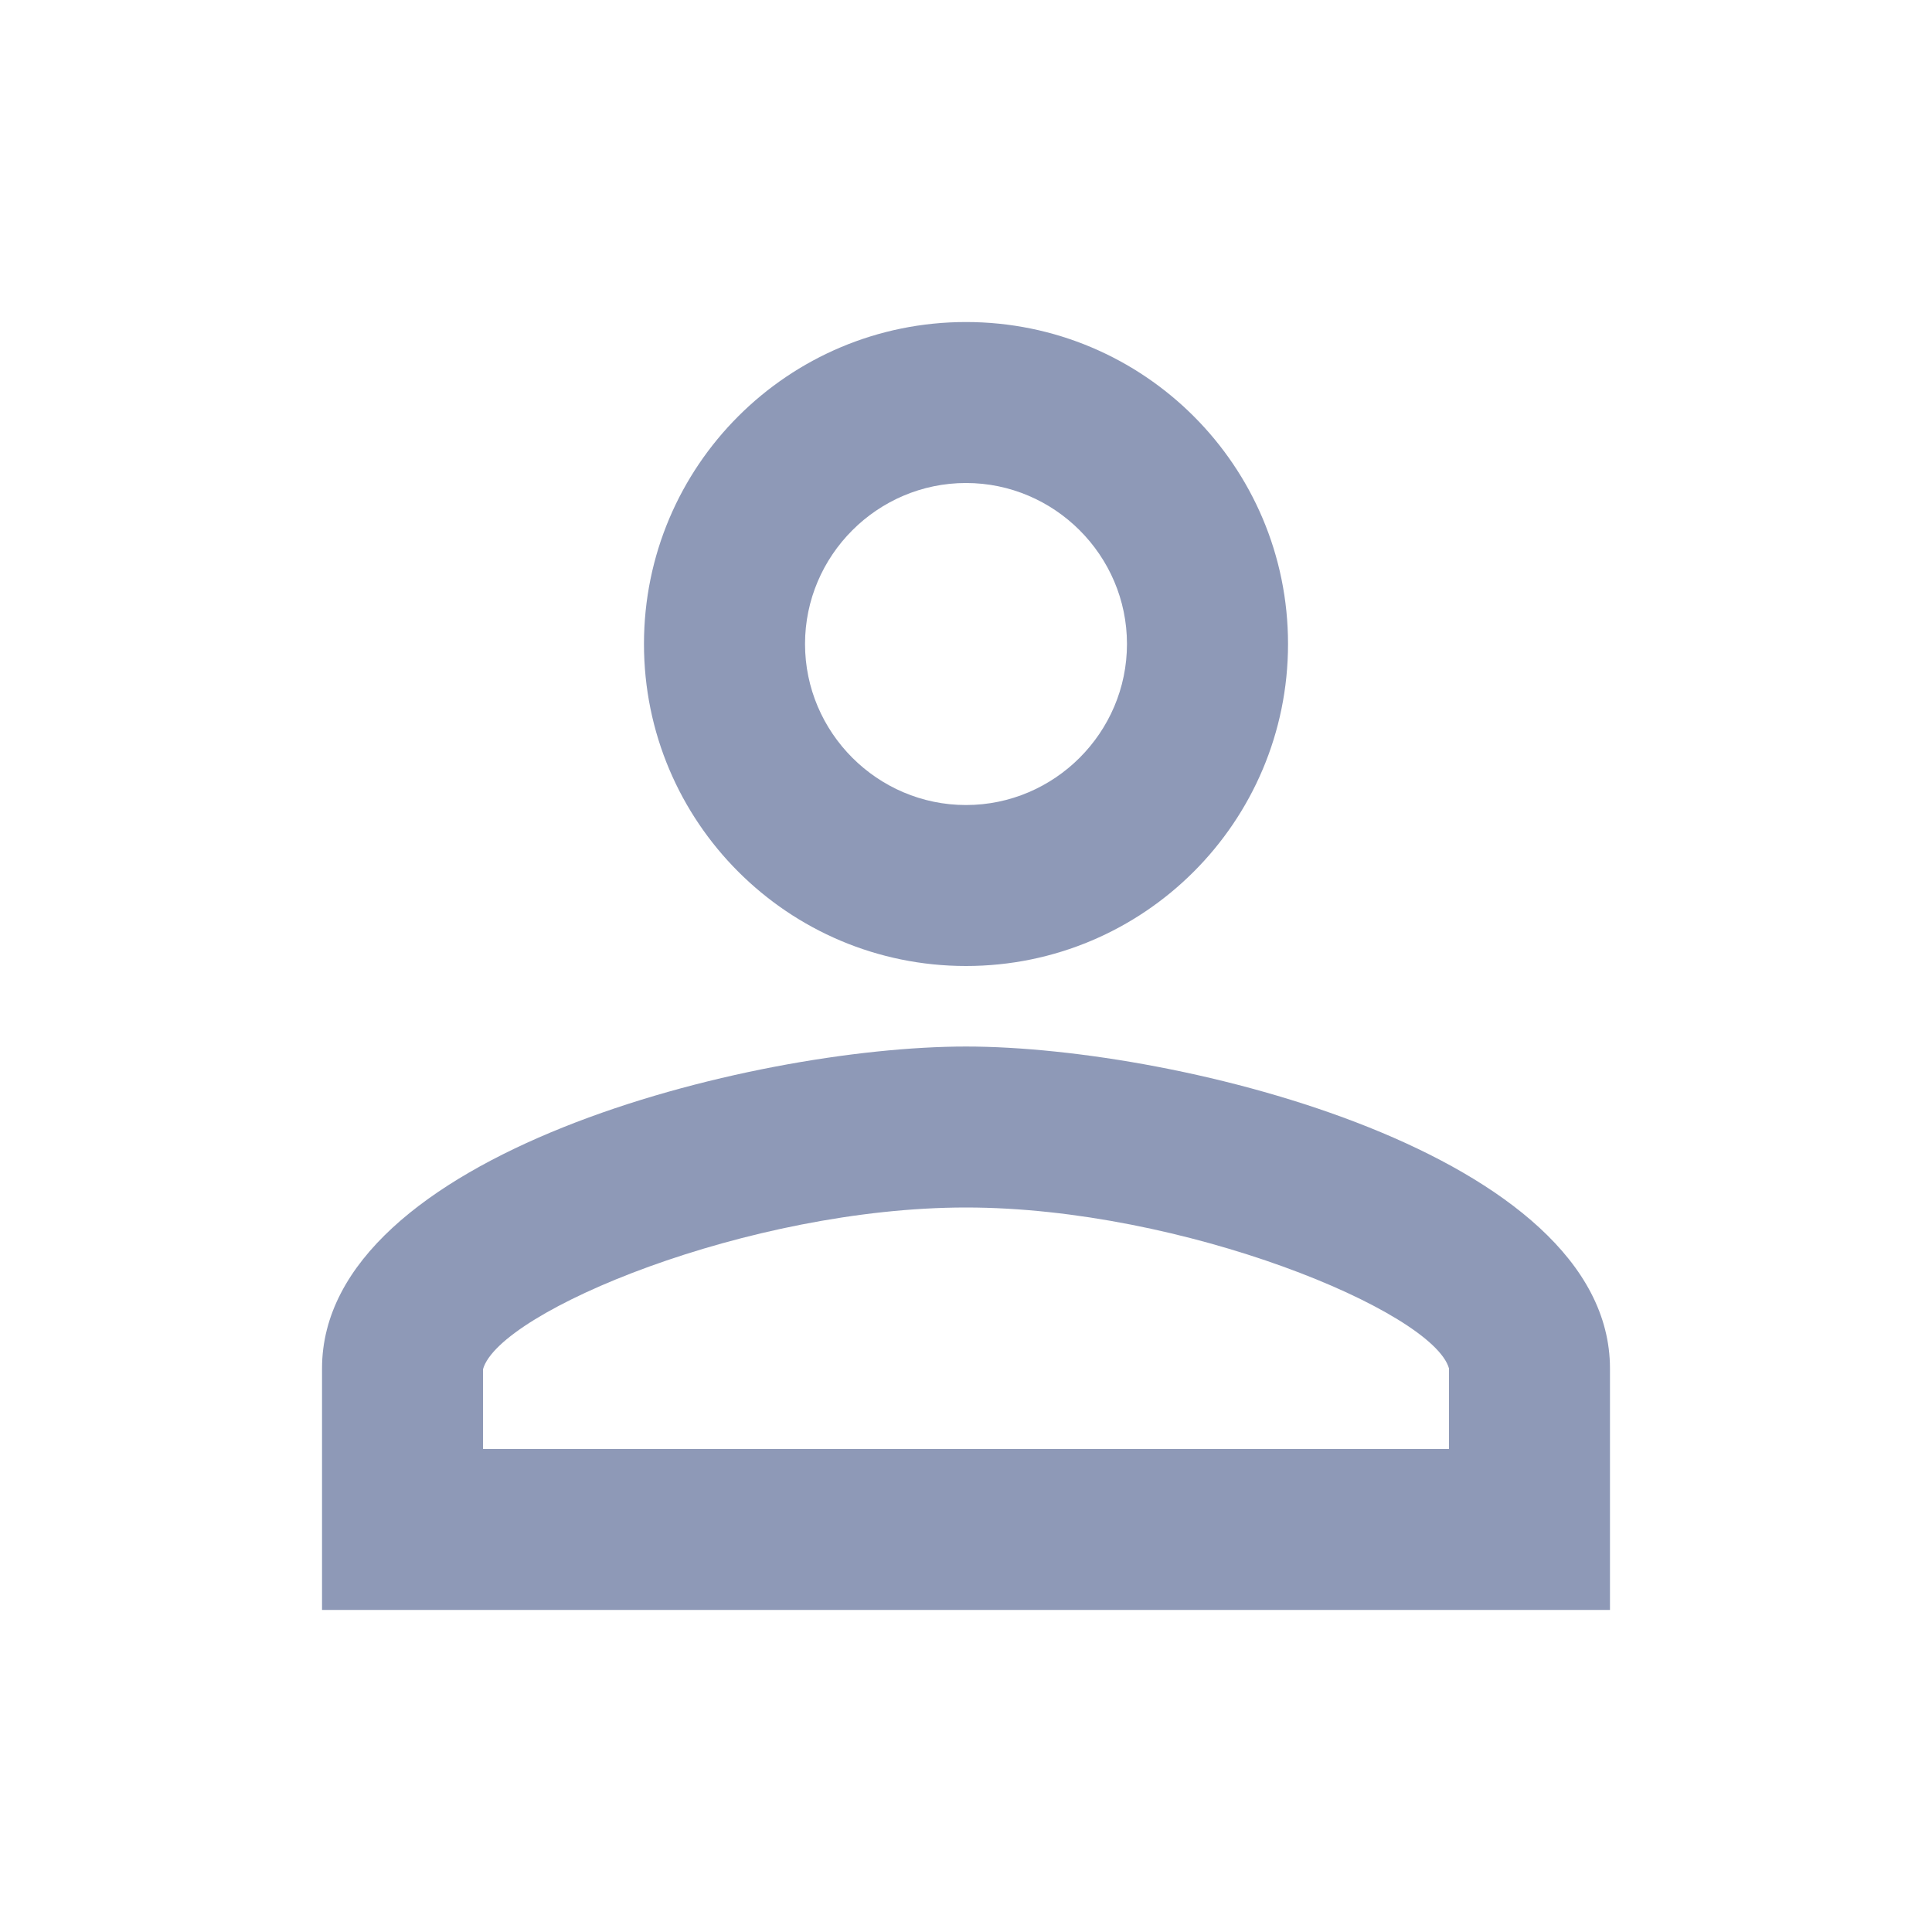 <svg width="22" height="22" viewBox="0 0 22 22" fill="none" xmlns="http://www.w3.org/2000/svg">
<path d="M11 5.5C12.008 5.5 12.833 6.325 12.833 7.333C12.833 8.342 12.008 9.167 11 9.167C9.992 9.167 9.167 8.342 9.167 7.333C9.167 6.325 9.992 5.5 11 5.5ZM11 13.75C13.475 13.75 16.317 14.932 16.5 15.583V16.5H5.5V15.592C5.683 14.932 8.525 13.75 11 13.75ZM11 3.667C8.974 3.667 7.333 5.307 7.333 7.333C7.333 9.359 8.974 11 11 11C13.026 11 14.667 9.359 14.667 7.333C14.667 5.307 13.026 3.667 11 3.667ZM11 11.917C8.552 11.917 3.667 13.145 3.667 15.583V18.333H18.333V15.583C18.333 13.145 13.447 11.917 11 11.917Z" fill="#8E99B7"/>
</svg>
